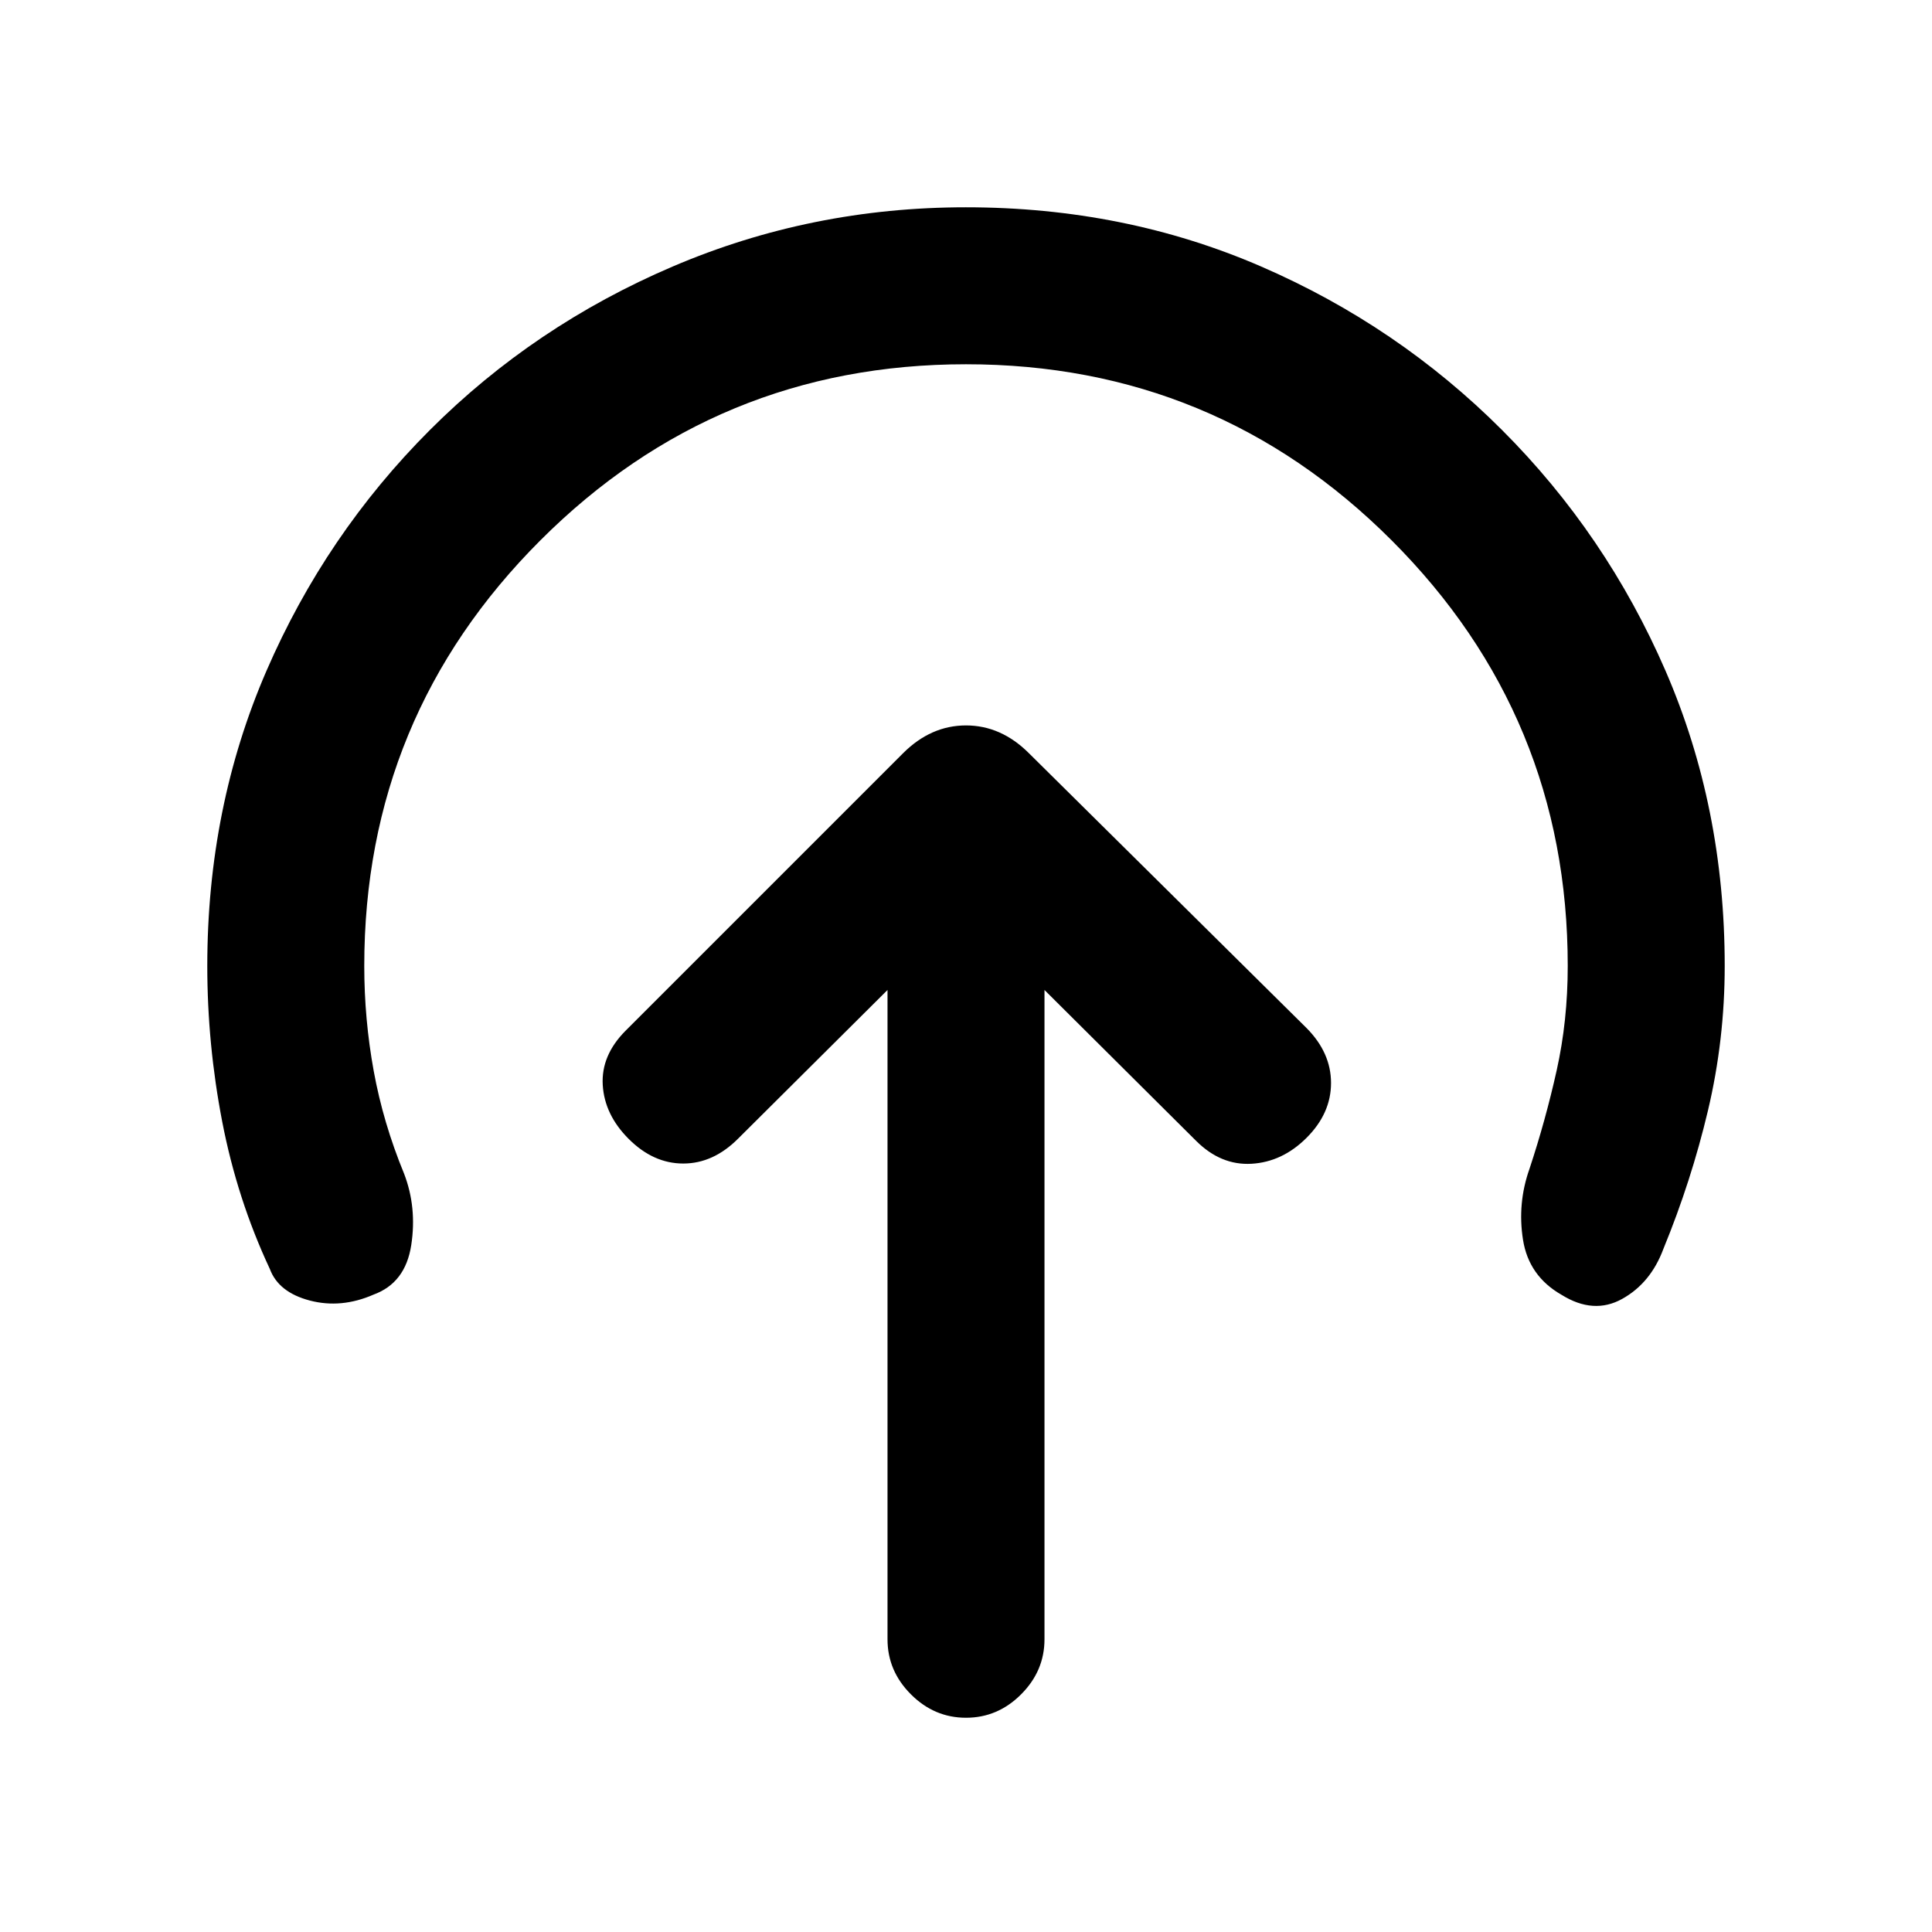 <svg xmlns="http://www.w3.org/2000/svg" height="20" viewBox="0 -960 960 960" width="20"><path d="M441-468.08v322.62q0 15.75 11.63 27.37 11.63 11.63 27.38 11.63 15.76 0 27.37-11.63Q519-129.71 519-145.46v-322.62l75.31 74.93q12.31 12.3 27.57 11.42 15.27-.89 27.26-12.81 12.24-12.18 12.24-27.32t-12.3-27.45L511.31-585.69q-13.85-13.85-31.31-13.85t-31.31 13.85L310.92-447.92q-12.3 12.31-11.42 27.07.89 14.77 12.88 26.76 12.24 12.24 27.12 12.24t27.19-12.3L441-468.08ZM480-779q-124 0-211.5 87.5T181-480q0 26.38 4.69 52.15 4.69 25.76 15.08 51 6.46 16.77 3.57 35.56-2.89 18.79-18.72 24.57-16.08 7.03-31.66 2.95-15.57-4.08-19.88-15.69-16.23-34.69-23.66-73.18Q103-441.13 103-480q0-78.85 29.42-146.7t81.21-119.65q51.79-51.8 120.63-81.22Q403.1-857 479.93-857q78.84 0 146.71 29.42t119.68 81.22q51.81 51.79 81.25 119.63Q857-558.89 857-480.05q0 36.74-8.31 71.82-8.31 35.08-22.15 68.77-6.31 17-20.5 24.88-14.19 7.89-30.12-2.04-16.3-9.3-19.15-27.38-2.85-18.08 3.23-35.23 8-24.19 13.5-48.88T779-480q0-124-87.5-211.5T480-779Z"/></svg>